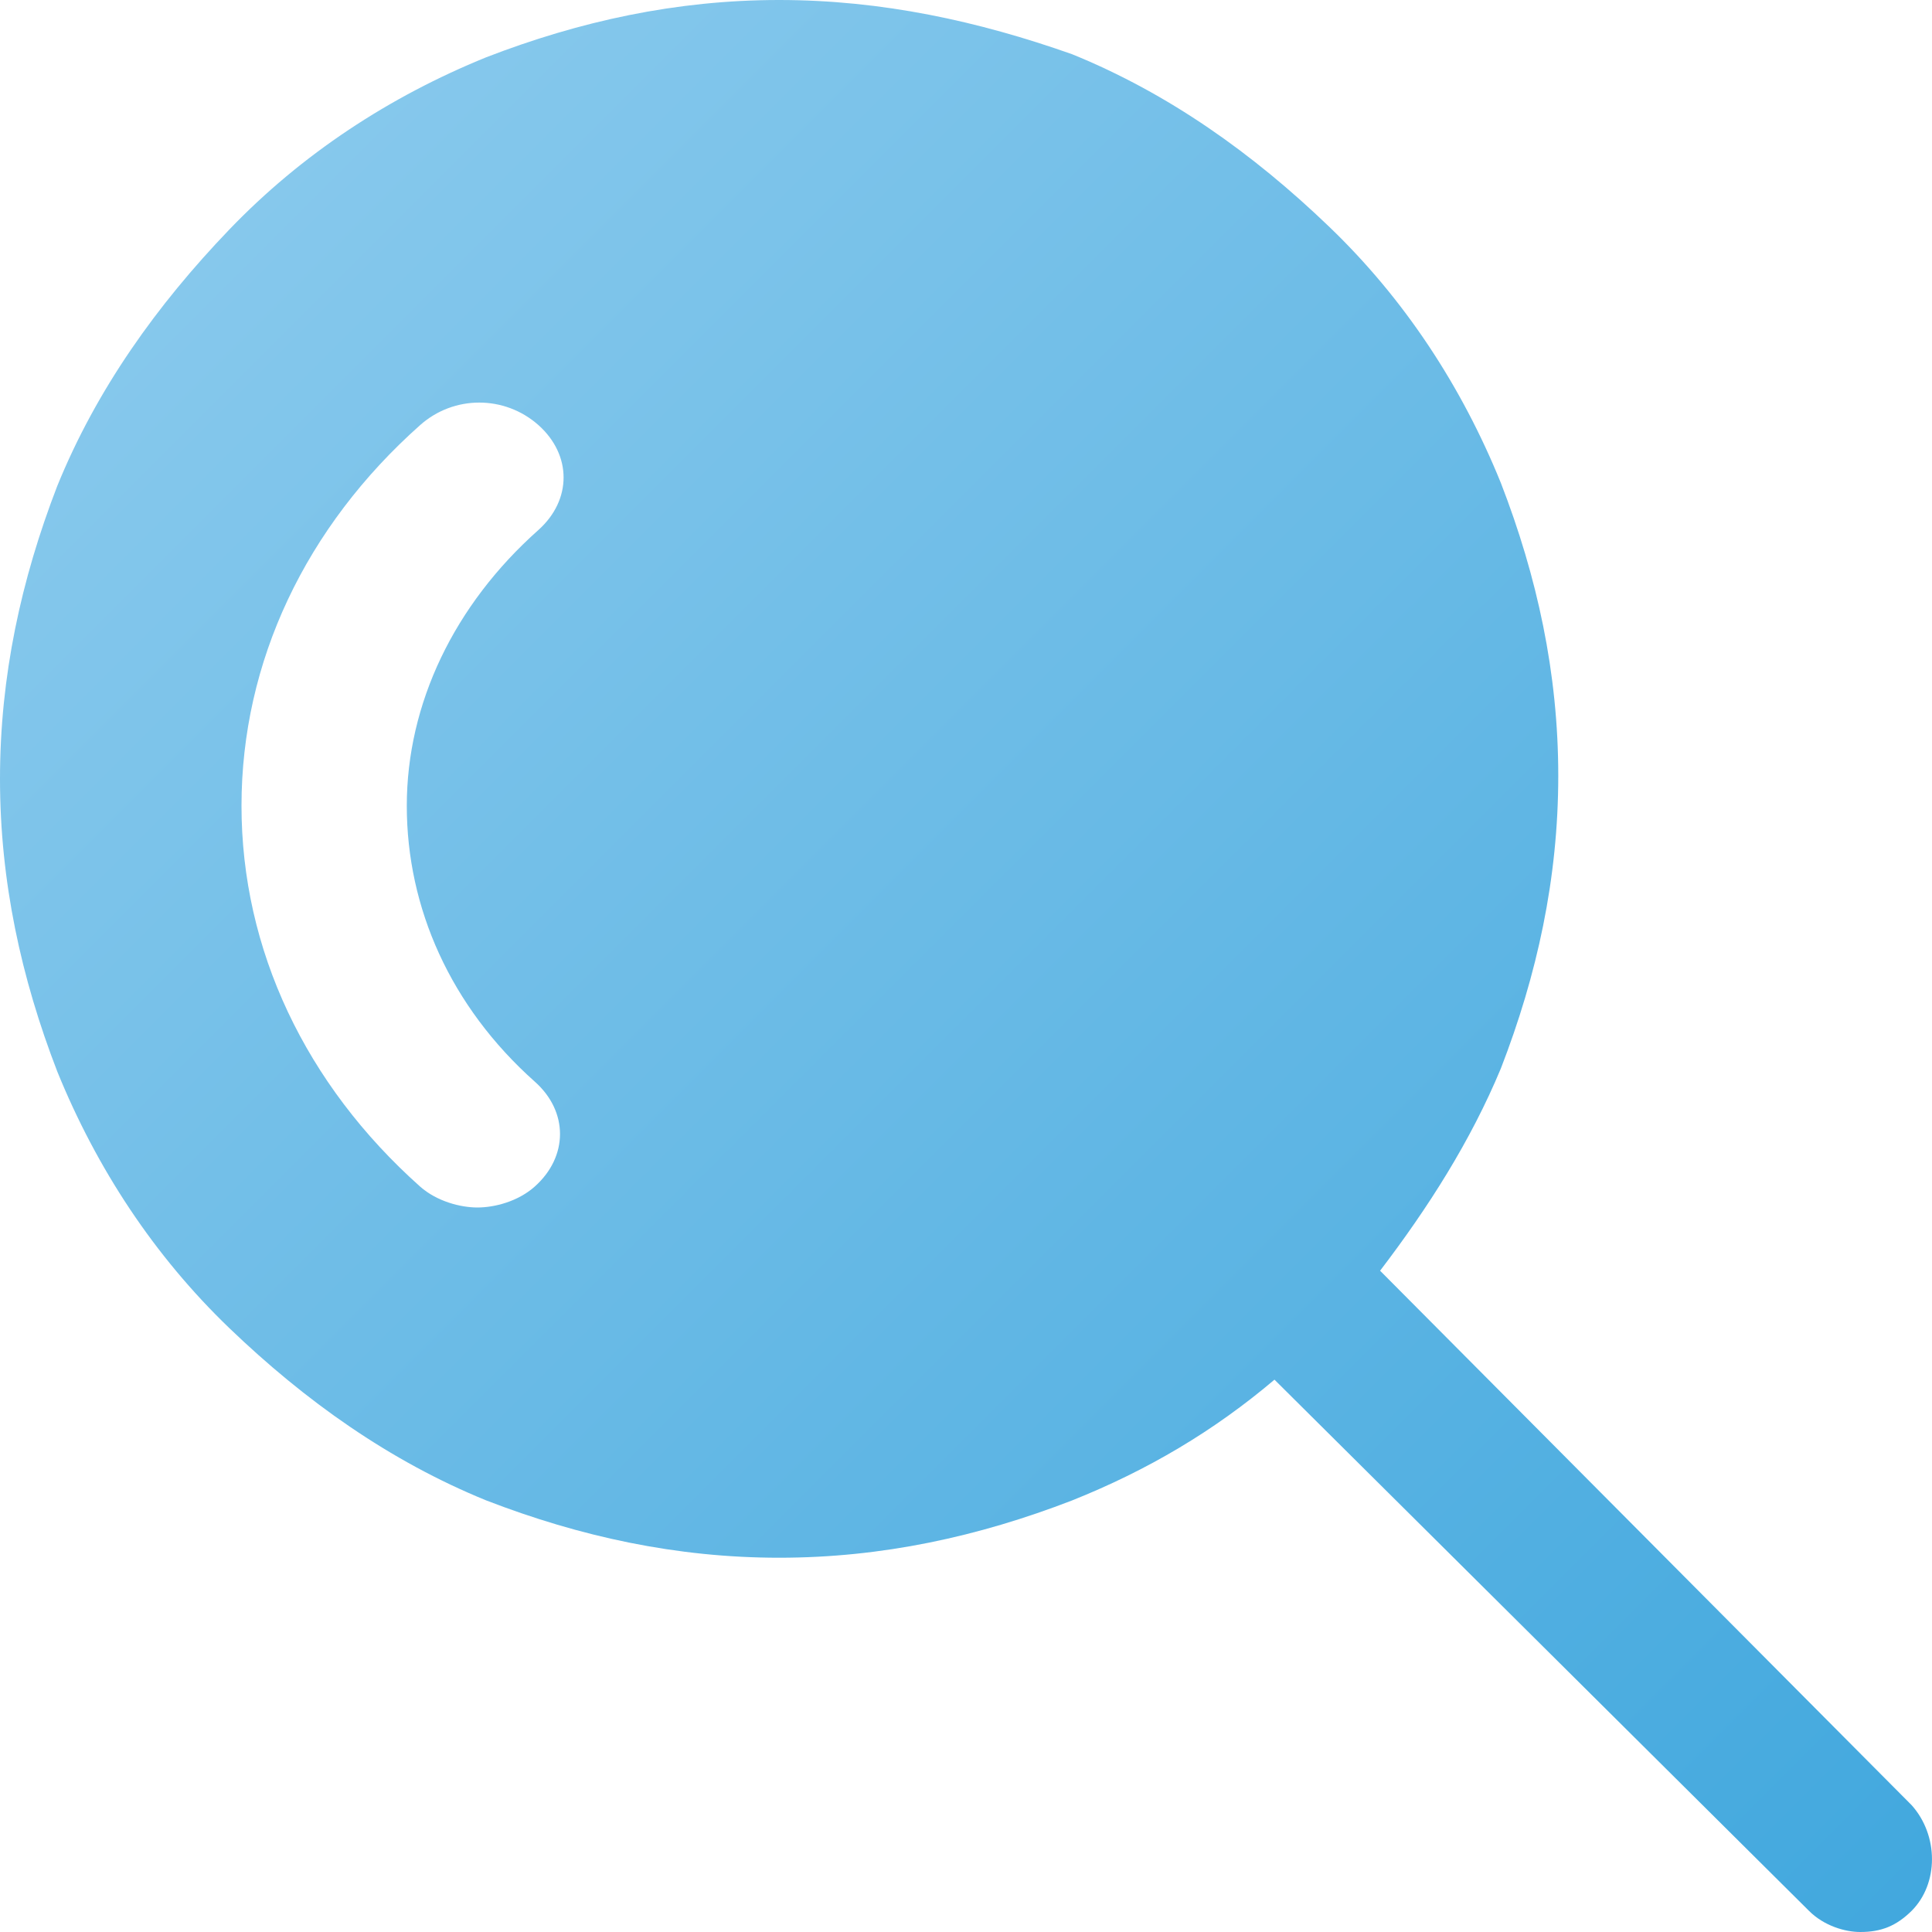 <svg version="1.1" xmlns="http://www.w3.org/2000/svg" xmlns:a="http://ns.adobe.com/AdobeSVGViewerExtensions/3.0/" width="18px" height="18px" viewBox="0 0 18 18"><linearGradient id="SVGID_1_" gradientUnits="userSpaceOnUse" x1="2.146" y1="2.129" x2="17.814" y2="17.798"><stop  offset="0" style="stop-color:#86C8EC"/><stop  offset="1" style="stop-color:#42A8DE"/><a:midPointStop  offset="0" style="stop-color:#86C8EC"/><a:midPointStop  offset="0.5" style="stop-color:#86C8EC"/><a:midPointStop  offset="1" style="stop-color:#42A8DE"/></linearGradient><path fill="url(#SVGID_1_)" d="M17.81,16.818l-4.952-4.979c0.45-0.59,0.844-1.209,1.125-1.884c0.338-0.872,0.535-1.771,0.535-2.728 c0-0.956-0.197-1.856-0.535-2.728c-0.365-0.9-0.899-1.716-1.604-2.391c-0.703-0.675-1.49-1.237-2.391-1.603 C9.116,0.197,8.216,0,7.258,0C6.302,0,5.401,0.197,4.529,0.534c-0.9,0.366-1.716,0.9-2.392,1.604 c-0.675,0.703-1.238,1.49-1.604,2.391C0.197,5.4,0,6.3,0,7.256c0,0.956,0.197,1.856,0.534,2.728c0.366,0.9,0.901,1.716,1.604,2.391 s1.491,1.237,2.392,1.604c0.872,0.337,1.772,0.534,2.729,0.534c0.958,0,1.858-0.197,2.73-0.534c0.703-0.281,1.321-0.647,1.885-1.125 l4.98,4.949C16.994,17.943,17.19,18,17.332,18c0.196,0,0.336-0.057,0.478-0.197C18.063,17.55,18.063,17.1,17.81,16.818z  M4.982,10.077c0.314,0.278,0.314,0.698,0,0.978c-0.157,0.14-0.376,0.195-0.534,0.195c-0.156,0-0.377-0.056-0.534-0.195 C2.847,10.104,2.25,8.848,2.25,7.507s0.597-2.598,1.665-3.547c0.314-0.279,0.786-0.279,1.101,0c0.313,0.279,0.313,0.698,0,0.978 c-0.786,0.699-1.226,1.62-1.226,2.57S4.197,9.378,4.982,10.077z"/></svg>